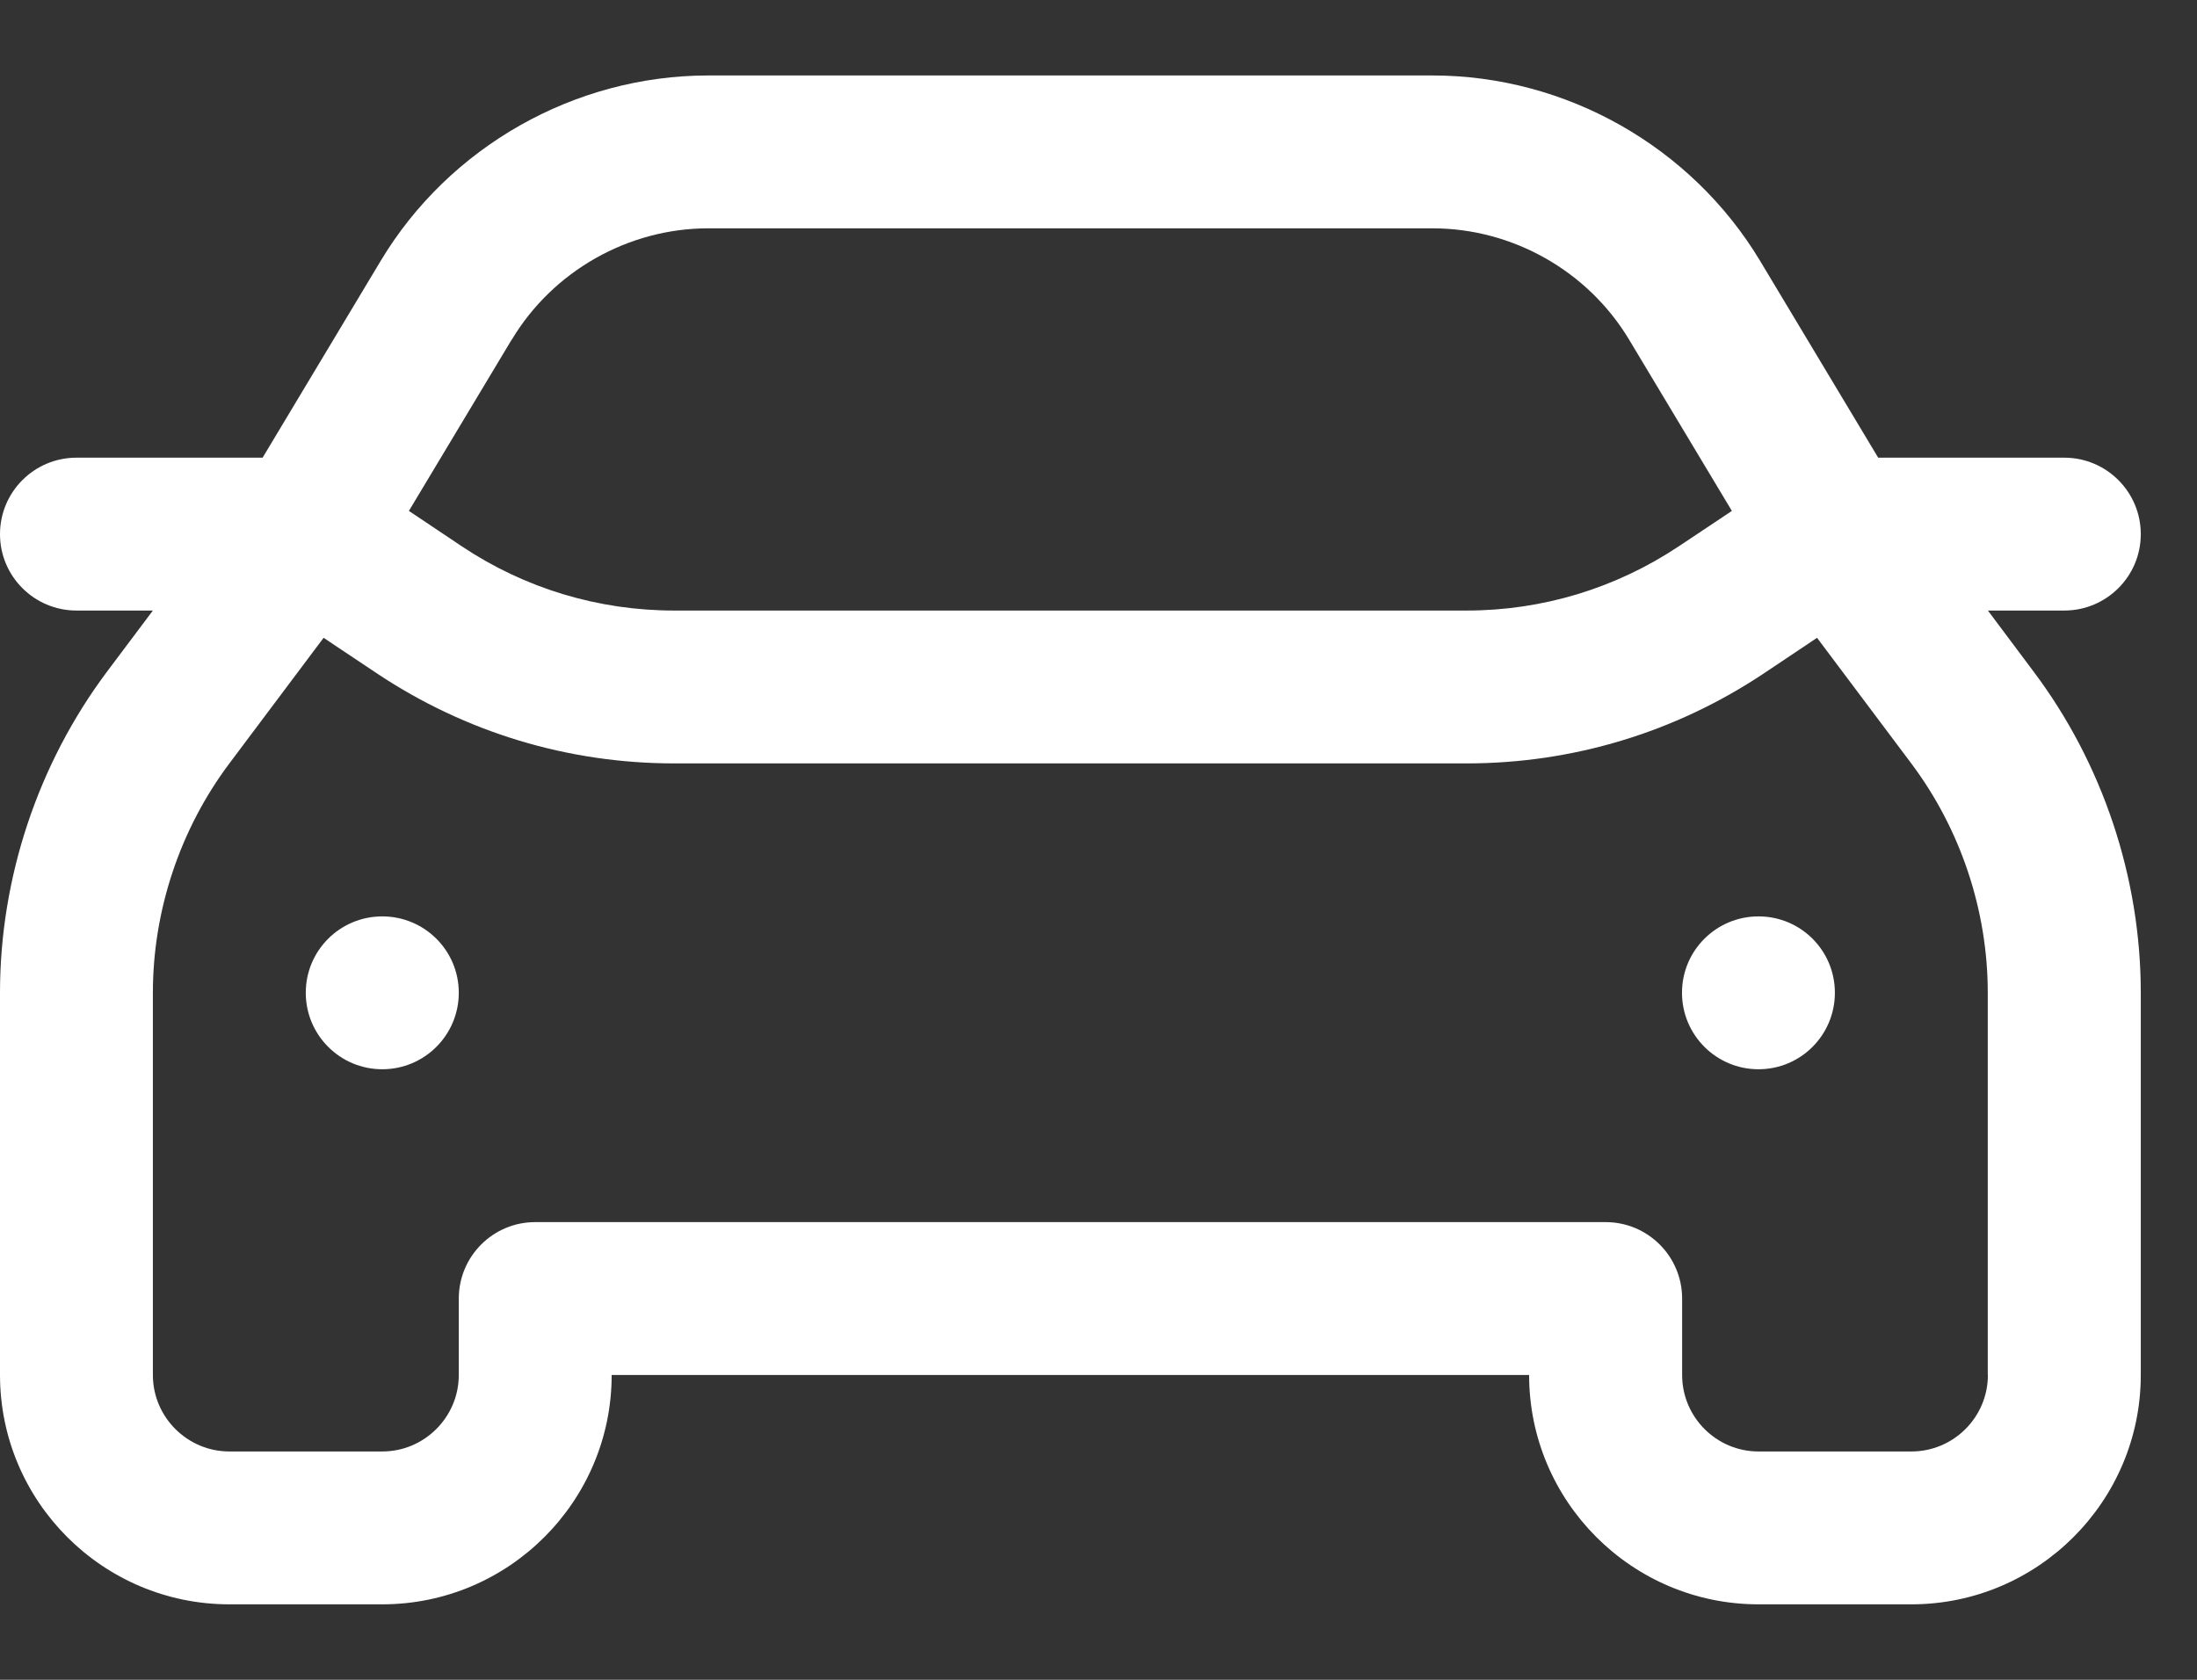 <svg width="17" height="13" viewBox="0 0 17 13" fill="none" xmlns="http://www.w3.org/2000/svg">
<rect x="0" y="0" width="17" height="13" fill="#333333" stroke="none"/>
<path d="M15.382 4.725H15.973C16.3 4.725 16.565 4.46 16.565 4.134C16.565 3.807 16.3 3.542 15.973 3.542H14.533L13.62 2.02C13.088 1.134 12.117 0.584 11.084 0.584H5.481C4.448 0.584 3.476 1.134 2.945 2.02L2.032 3.542H0.592C0.265 3.542 0 3.807 0 4.134C0 4.46 0.265 4.725 0.592 4.725H1.183L0.828 5.198C0.294 5.911 0 6.793 0 7.683V10.641C0 11.62 0.796 12.416 1.775 12.416H2.958C3.936 12.416 4.733 11.62 4.733 10.641H11.832C11.832 11.62 12.628 12.416 13.607 12.416H14.79C15.768 12.416 16.565 11.62 16.565 10.641V7.683C16.565 6.793 16.271 5.91 15.736 5.198L15.382 4.725ZM3.96 2.629C4.278 2.098 4.861 1.767 5.481 1.767H11.084C11.704 1.767 12.287 2.097 12.606 2.629L13.401 3.954L12.99 4.228C12.502 4.553 11.935 4.725 11.349 4.725H5.216C4.63 4.725 4.062 4.554 3.575 4.229L3.164 3.954L3.959 2.629L3.96 2.629ZM15.382 10.641C15.382 10.967 15.117 11.233 14.79 11.233H13.607C13.281 11.233 13.016 10.967 13.016 10.641V10.05C13.016 9.723 12.751 9.458 12.424 9.458H4.141C3.815 9.458 3.55 9.723 3.55 10.05V10.641C3.55 10.967 3.284 11.233 2.958 11.233H1.775C1.449 11.233 1.183 10.967 1.183 10.641V7.683C1.183 7.047 1.393 6.417 1.775 5.908L2.504 4.936L2.919 5.213C3.602 5.668 4.396 5.908 5.216 5.908H11.349C12.169 5.908 12.963 5.668 13.646 5.213L14.06 4.936L14.789 5.908C15.171 6.417 15.381 7.047 15.381 7.683V10.641H15.382Z" fill="white"/>
<path d="M13.607 8.275C13.934 8.275 14.198 8.01 14.198 7.683C14.198 7.356 13.934 7.092 13.607 7.092C13.28 7.092 13.015 7.356 13.015 7.683C13.015 8.01 13.28 8.275 13.607 8.275Z" fill="white"/>
<path d="M2.958 8.275C3.285 8.275 3.55 8.01 3.55 7.683C3.55 7.356 3.285 7.092 2.958 7.092C2.631 7.092 2.366 7.356 2.366 7.683C2.366 8.01 2.631 8.275 2.958 8.275Z" fill="white"/>
</svg>
